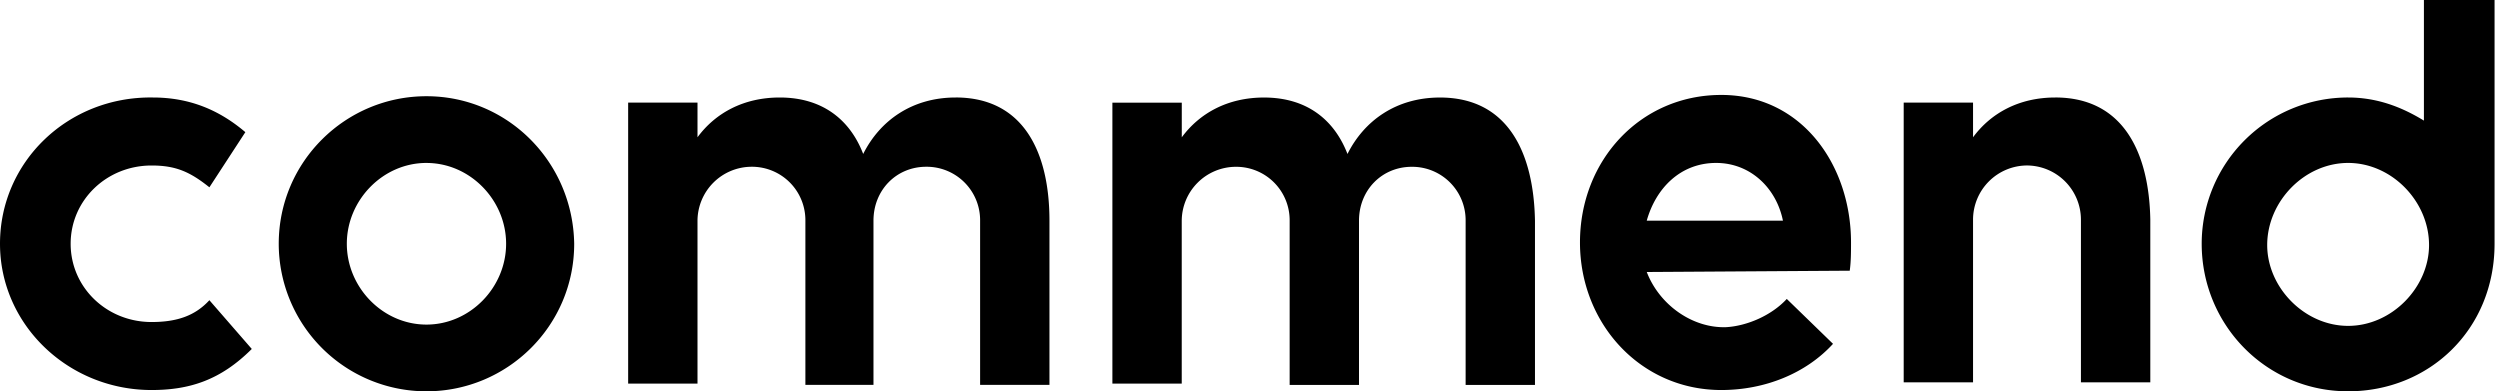 <?xml version="1.0" ?>
<svg xmlns="http://www.w3.org/2000/svg" fill="none" viewBox="0 0 115 18">
	<path fill="currentColor" d="M19.617 4.426c-3.722 0-6.795 3.01-6.795 6.787A6.792 6.792 0 0 0 19.617 18c3.723 0 6.796-3.01 6.796-6.787-.06-3.777-3.073-6.787-6.796-6.787Zm0 3.07c2.01 0 3.664 1.71 3.664 3.717s-1.655 3.718-3.664 3.718c-2.009 0-3.663-1.711-3.663-3.718 0-2.006 1.654-3.718 3.663-3.718ZM111.5 0v5.548c-1.063-.65-2.186-1.063-3.486-1.063a6.729 6.729 0 0 0-6.736 6.728c0 3.718 2.954 6.787 6.736 6.787 3.722 0 6.736-2.833 6.736-6.787V0h-3.25Zm-3.486 14.99c-2.009 0-3.723-1.77-3.723-3.718 0-2.006 1.714-3.777 3.723-3.777s3.722 1.77 3.722 3.777c0 1.948-1.713 3.718-3.722 3.718ZM85.088 12.453c.059-.414.059-.886.059-1.299 0-3.54-2.246-6.787-5.968-6.787-3.723 0-6.5 3.01-6.5 6.787 0 3.718 2.777 6.787 6.5 6.787 2.009 0 3.9-.767 5.14-2.125l-2.127-2.065c-.709.767-1.831 1.24-2.777 1.298-1.536.06-3.073-1.003-3.664-2.537l9.337-.06Zm-6.146-4.958c1.596 0 2.778 1.18 3.073 2.656H75.75c.414-1.476 1.537-2.656 3.191-2.656ZM9.631 13.81c-.65.708-1.477 1.003-2.659 1.003-2.068 0-3.722-1.593-3.722-3.6 0-2.006 1.654-3.6 3.722-3.6 1.123 0 1.773.295 2.66 1.003l1.654-2.537c-1.182-1.004-2.54-1.594-4.254-1.594C3.132 4.426 0 7.436 0 11.213c0 3.718 3.132 6.728 6.972 6.728 1.773 0 3.191-.472 4.61-1.889l-1.95-2.242ZM43.962 4.485c-2.01 0-3.486 1.063-4.255 2.597-.59-1.534-1.831-2.597-3.84-2.597-1.655 0-2.955.708-3.782 1.83V4.72h-3.19v12.925h3.19V10.15a2.495 2.495 0 0 1 2.482-2.479 2.457 2.457 0 0 1 2.481 2.479v7.554h3.132V10.15c0-1.417 1.064-2.479 2.423-2.479a2.457 2.457 0 0 1 2.482 2.479v7.554h3.19V10.15c0-3.128-1.181-5.666-4.313-5.666ZM66.238 4.486c-2.009 0-3.486 1.062-4.254 2.597-.591-1.535-1.832-2.597-3.84-2.597-1.655 0-2.955.708-3.782 1.83V4.722H51.17v12.925h3.19v-7.495a2.495 2.495 0 0 1 2.482-2.479 2.457 2.457 0 0 1 2.482 2.479v7.554h3.19v-7.554c0-1.417 1.064-2.479 2.423-2.479a2.457 2.457 0 0 1 2.482 2.479v7.554h3.19v-7.554c-.058-3.128-1.24-5.666-4.372-5.666ZM94.542 4.485c-1.655 0-2.955.708-3.782 1.83V4.72h-3.19v12.866h3.19v-7.495a2.495 2.495 0 0 1 2.482-2.479 2.495 2.495 0 0 1 2.481 2.479v7.495h3.191v-7.495c-.059-3.07-1.24-5.607-4.372-5.607Z"/>
</svg>